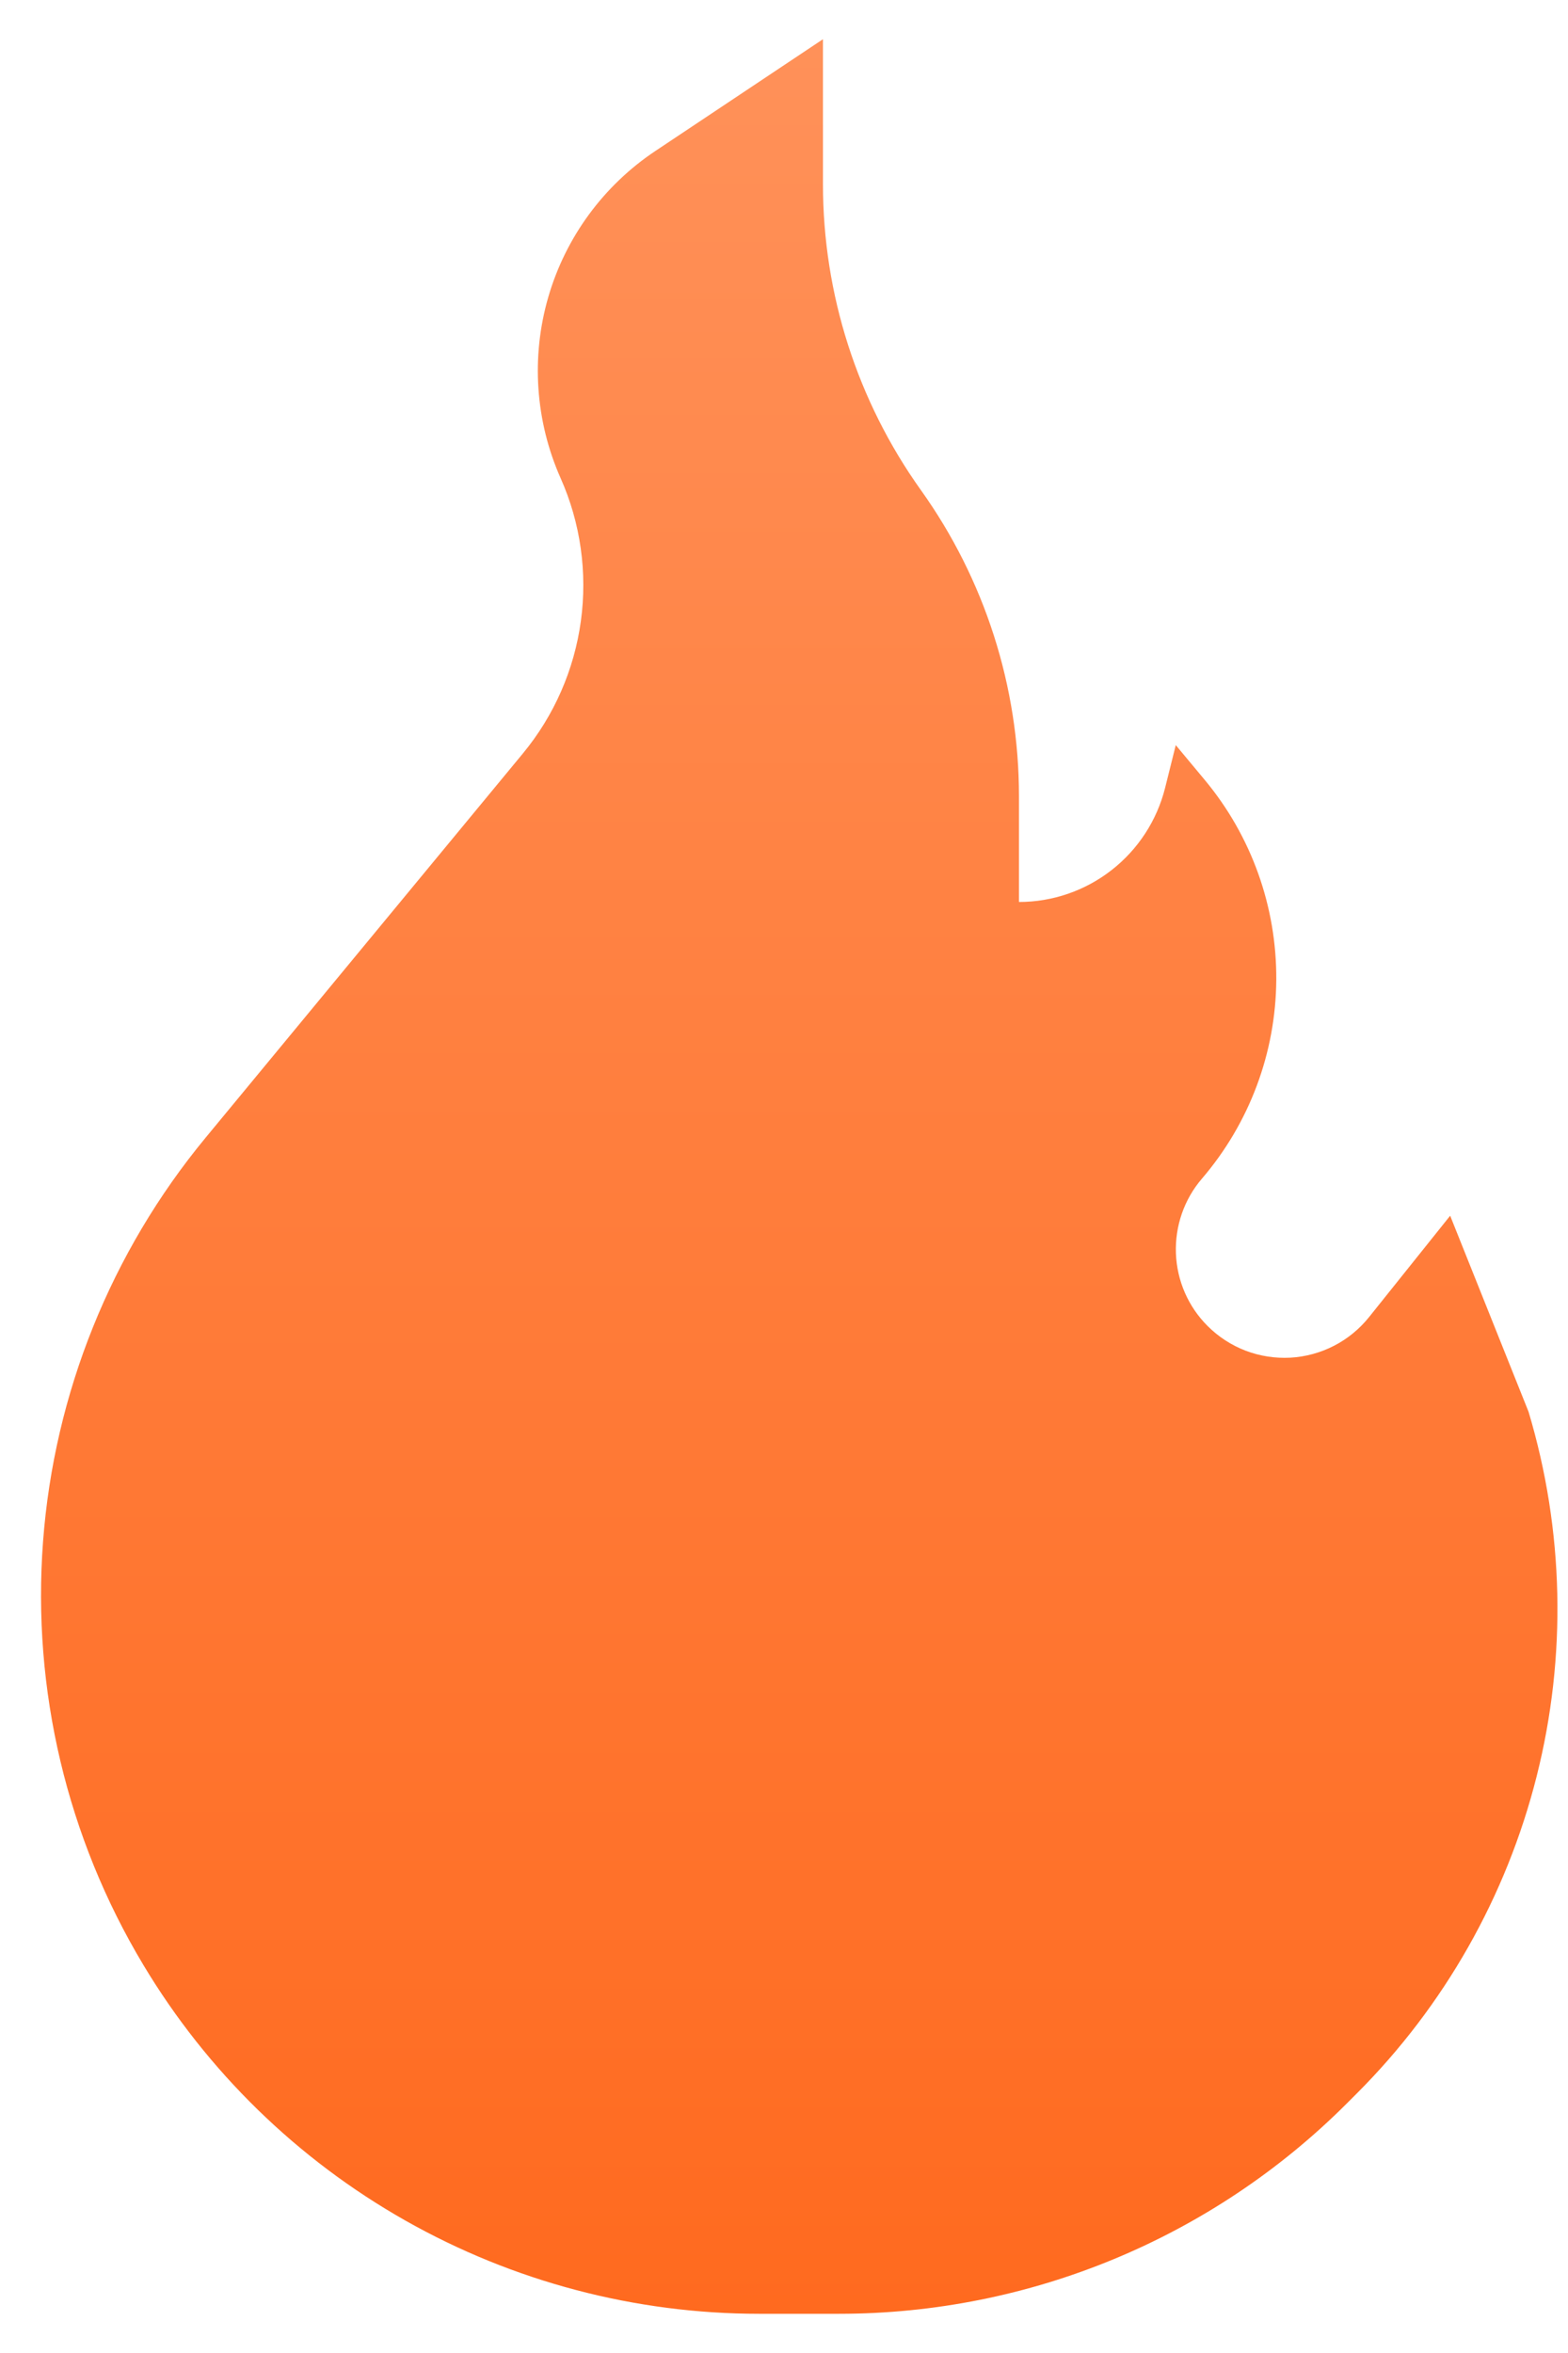 <svg width="20" height="30" viewBox="0 0 20 30" fill="none" xmlns="http://www.w3.org/2000/svg">
<path d="M11.747 6.25C12.56 7.388 12.997 8.752 12.997 10.151V11.5C13.425 11.5 13.841 11.357 14.179 11.093C14.517 10.829 14.757 10.46 14.861 10.045L14.997 9.5L15.366 9.943C15.962 10.658 16.285 11.561 16.279 12.492C16.273 13.422 15.937 14.32 15.331 15.027C15.104 15.291 14.986 15.632 14.999 15.981C15.012 16.329 15.156 16.66 15.403 16.906C15.541 17.044 15.706 17.151 15.888 17.221C16.07 17.29 16.264 17.32 16.458 17.31C16.653 17.299 16.843 17.247 17.016 17.158C17.189 17.069 17.341 16.944 17.463 16.792L18.497 15.5L19.497 18C19.95 19.512 19.986 21.118 19.6 22.648C19.214 24.178 18.422 25.575 17.306 26.691L17.18 26.817C15.462 28.535 13.132 29.5 10.703 29.5H9.683C8.101 29.5 6.546 29.09 5.17 28.311C3.794 27.532 2.642 26.409 1.829 25.053C0.854 23.429 0.407 21.543 0.549 19.654C0.691 17.766 1.415 15.967 2.621 14.507L6.669 9.607C7.068 9.124 7.324 8.54 7.409 7.919C7.494 7.299 7.405 6.667 7.15 6.095C6.828 5.369 6.772 4.552 6.993 3.789C7.214 3.026 7.698 2.366 8.359 1.925L10.497 0.5V2.349C10.497 3.748 10.934 5.112 11.747 6.25Z" fill="url(#paint0_linear_1_15)"/>
<defs>
<linearGradient id="paint0_linear_1_15" x1="10.194" y1="0.5" x2="10.194" y2="29.5" gradientUnits="userSpaceOnUse">
<stop stop-color="#FF9159"/>
<stop offset="0.688" stop-color="#FF7631"/>
<stop offset="1" stop-color="#FF6A1F"/>
</linearGradient>
</defs>
</svg>
